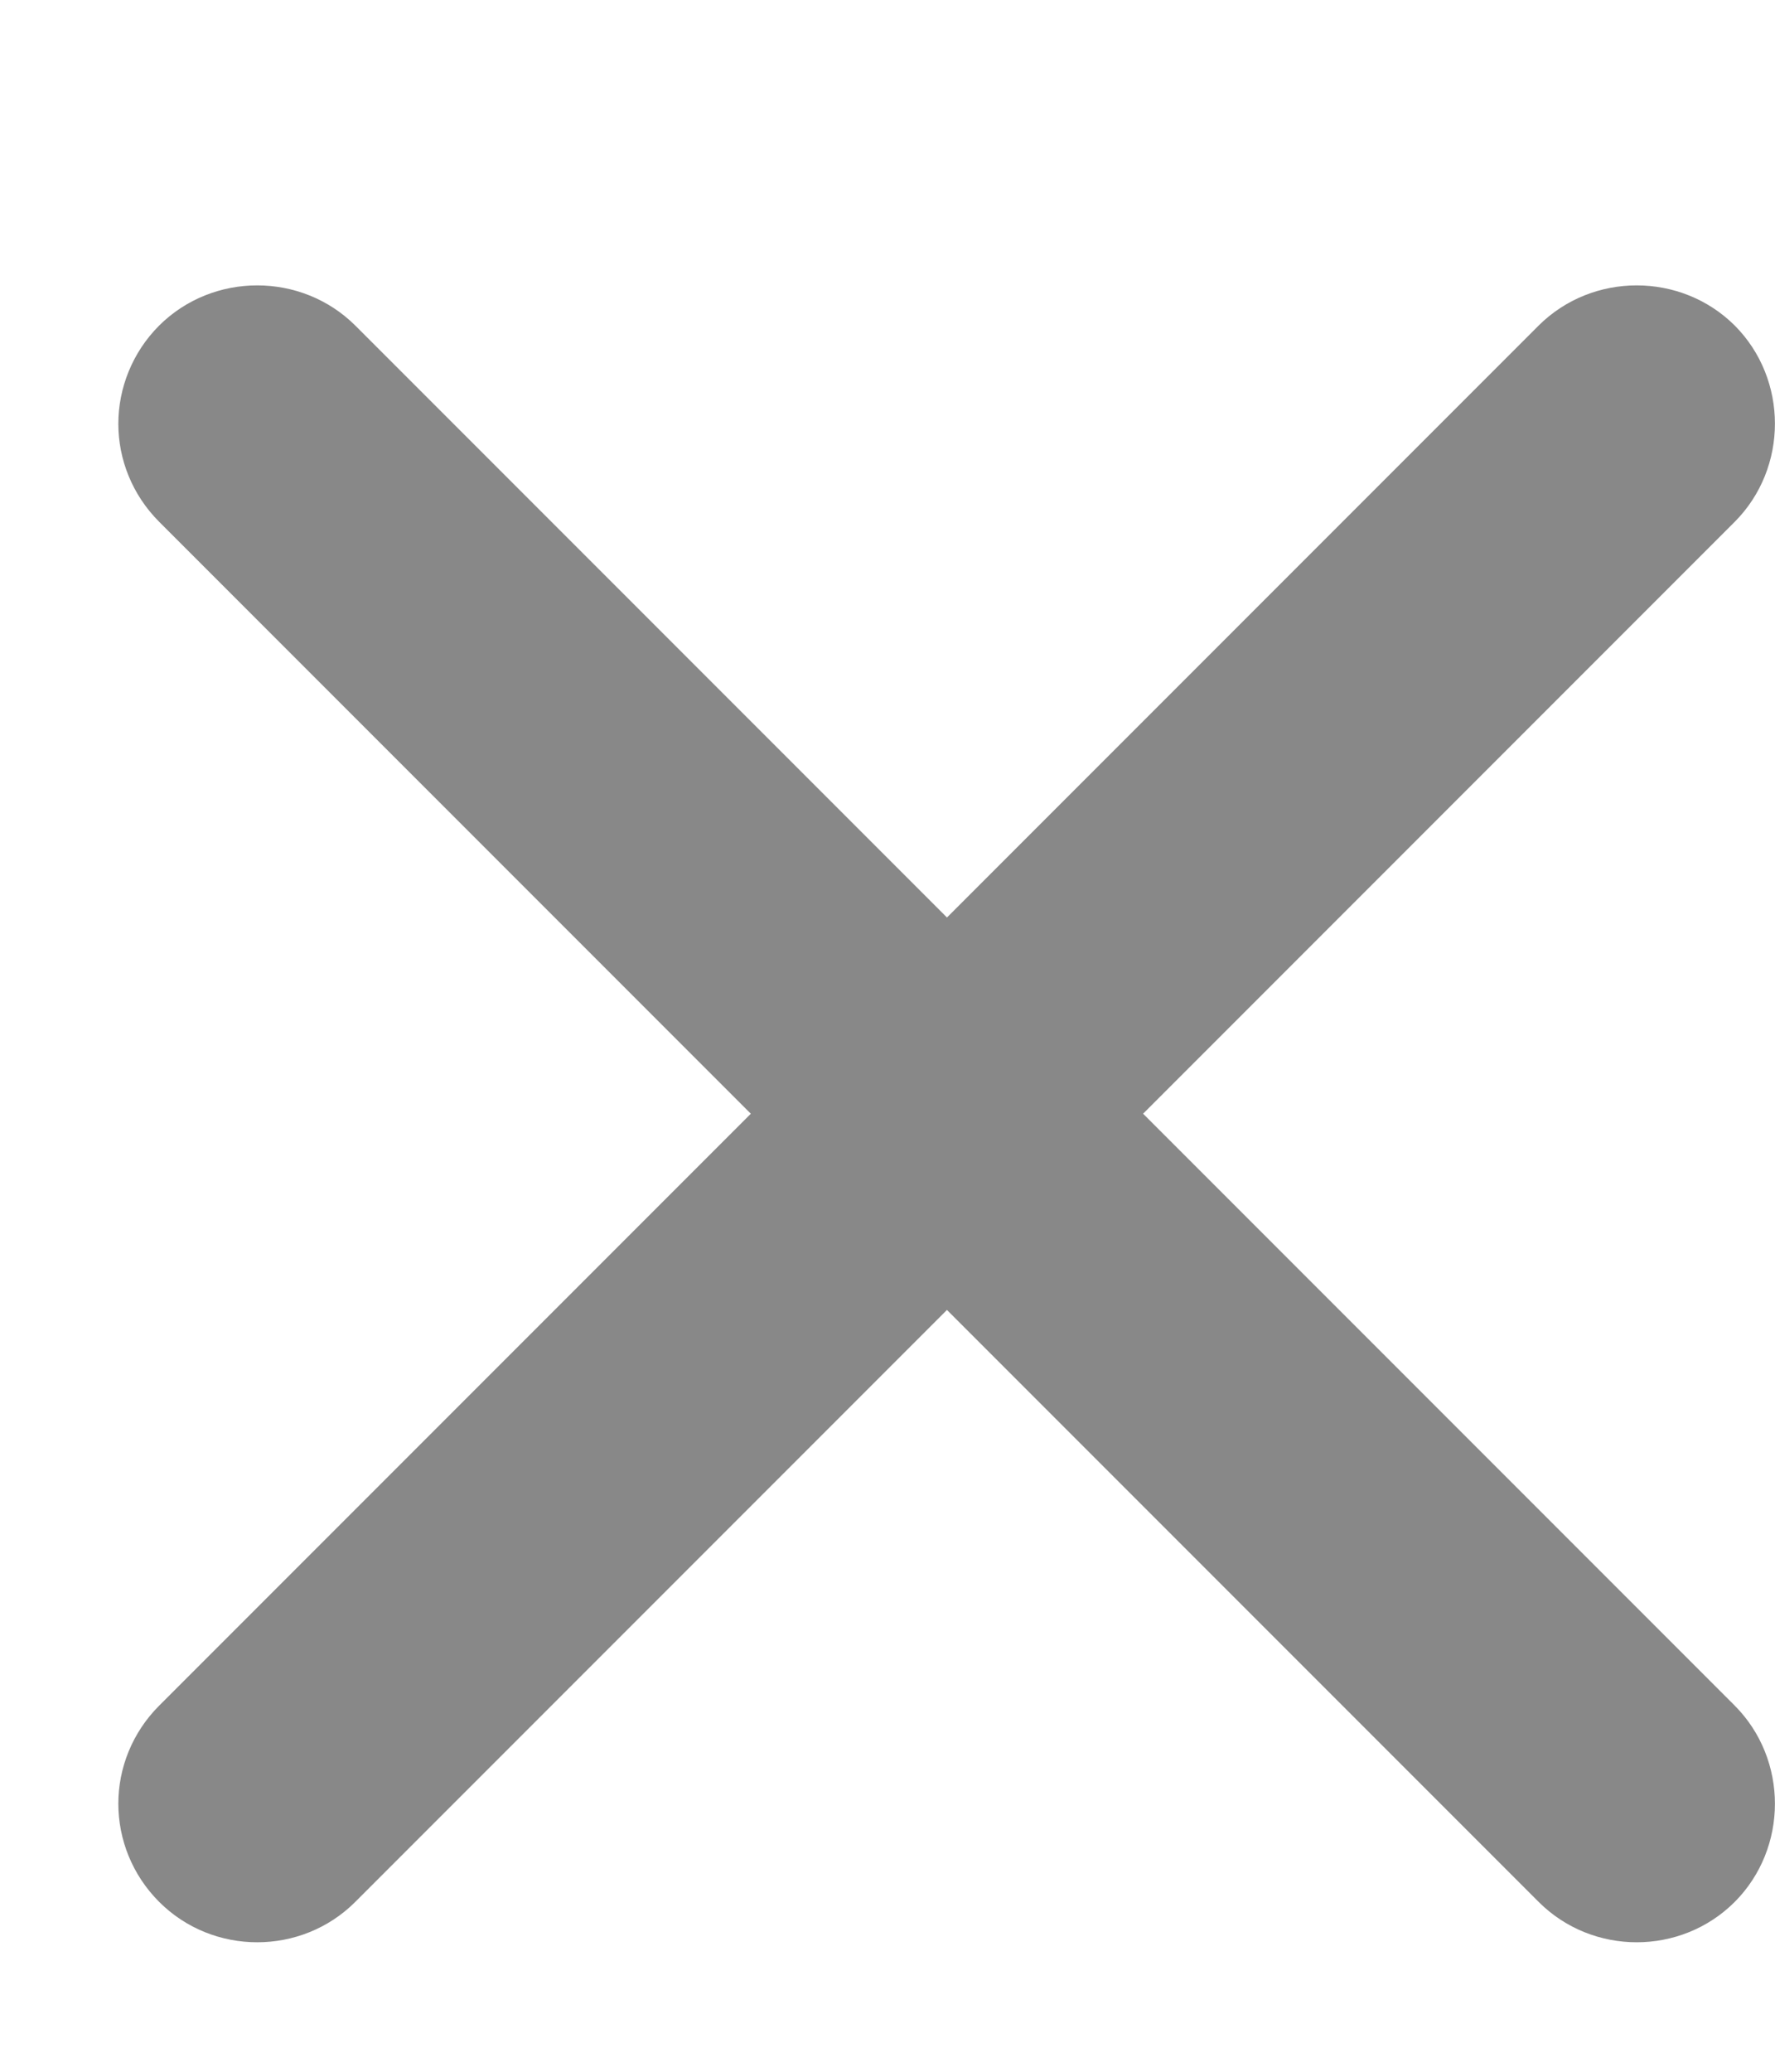 <svg width="6" height="7" viewBox="0 0 6 7" fill="none" xmlns="http://www.w3.org/2000/svg">
<path d="M3.864 3.763L5.864 1.763C6.045 1.581 6.045 1.282 5.864 1.1C5.682 0.919 5.383 0.919 5.201 1.1L3.201 3.1L1.201 1.1C1.019 0.919 0.72 0.919 0.538 1.1C0.447 1.191 0.4 1.312 0.4 1.432C0.4 1.552 0.447 1.672 0.538 1.763L2.538 3.763L0.538 5.763C0.447 5.854 0.4 5.974 0.4 6.094C0.4 6.215 0.447 6.335 0.538 6.426C0.72 6.608 1.019 6.608 1.201 6.426L3.201 4.426L5.201 6.426C5.383 6.608 5.682 6.608 5.864 6.426C6.045 6.244 6.045 5.945 5.864 5.763L3.864 3.763Z" fill="#888888"/>
</svg>
